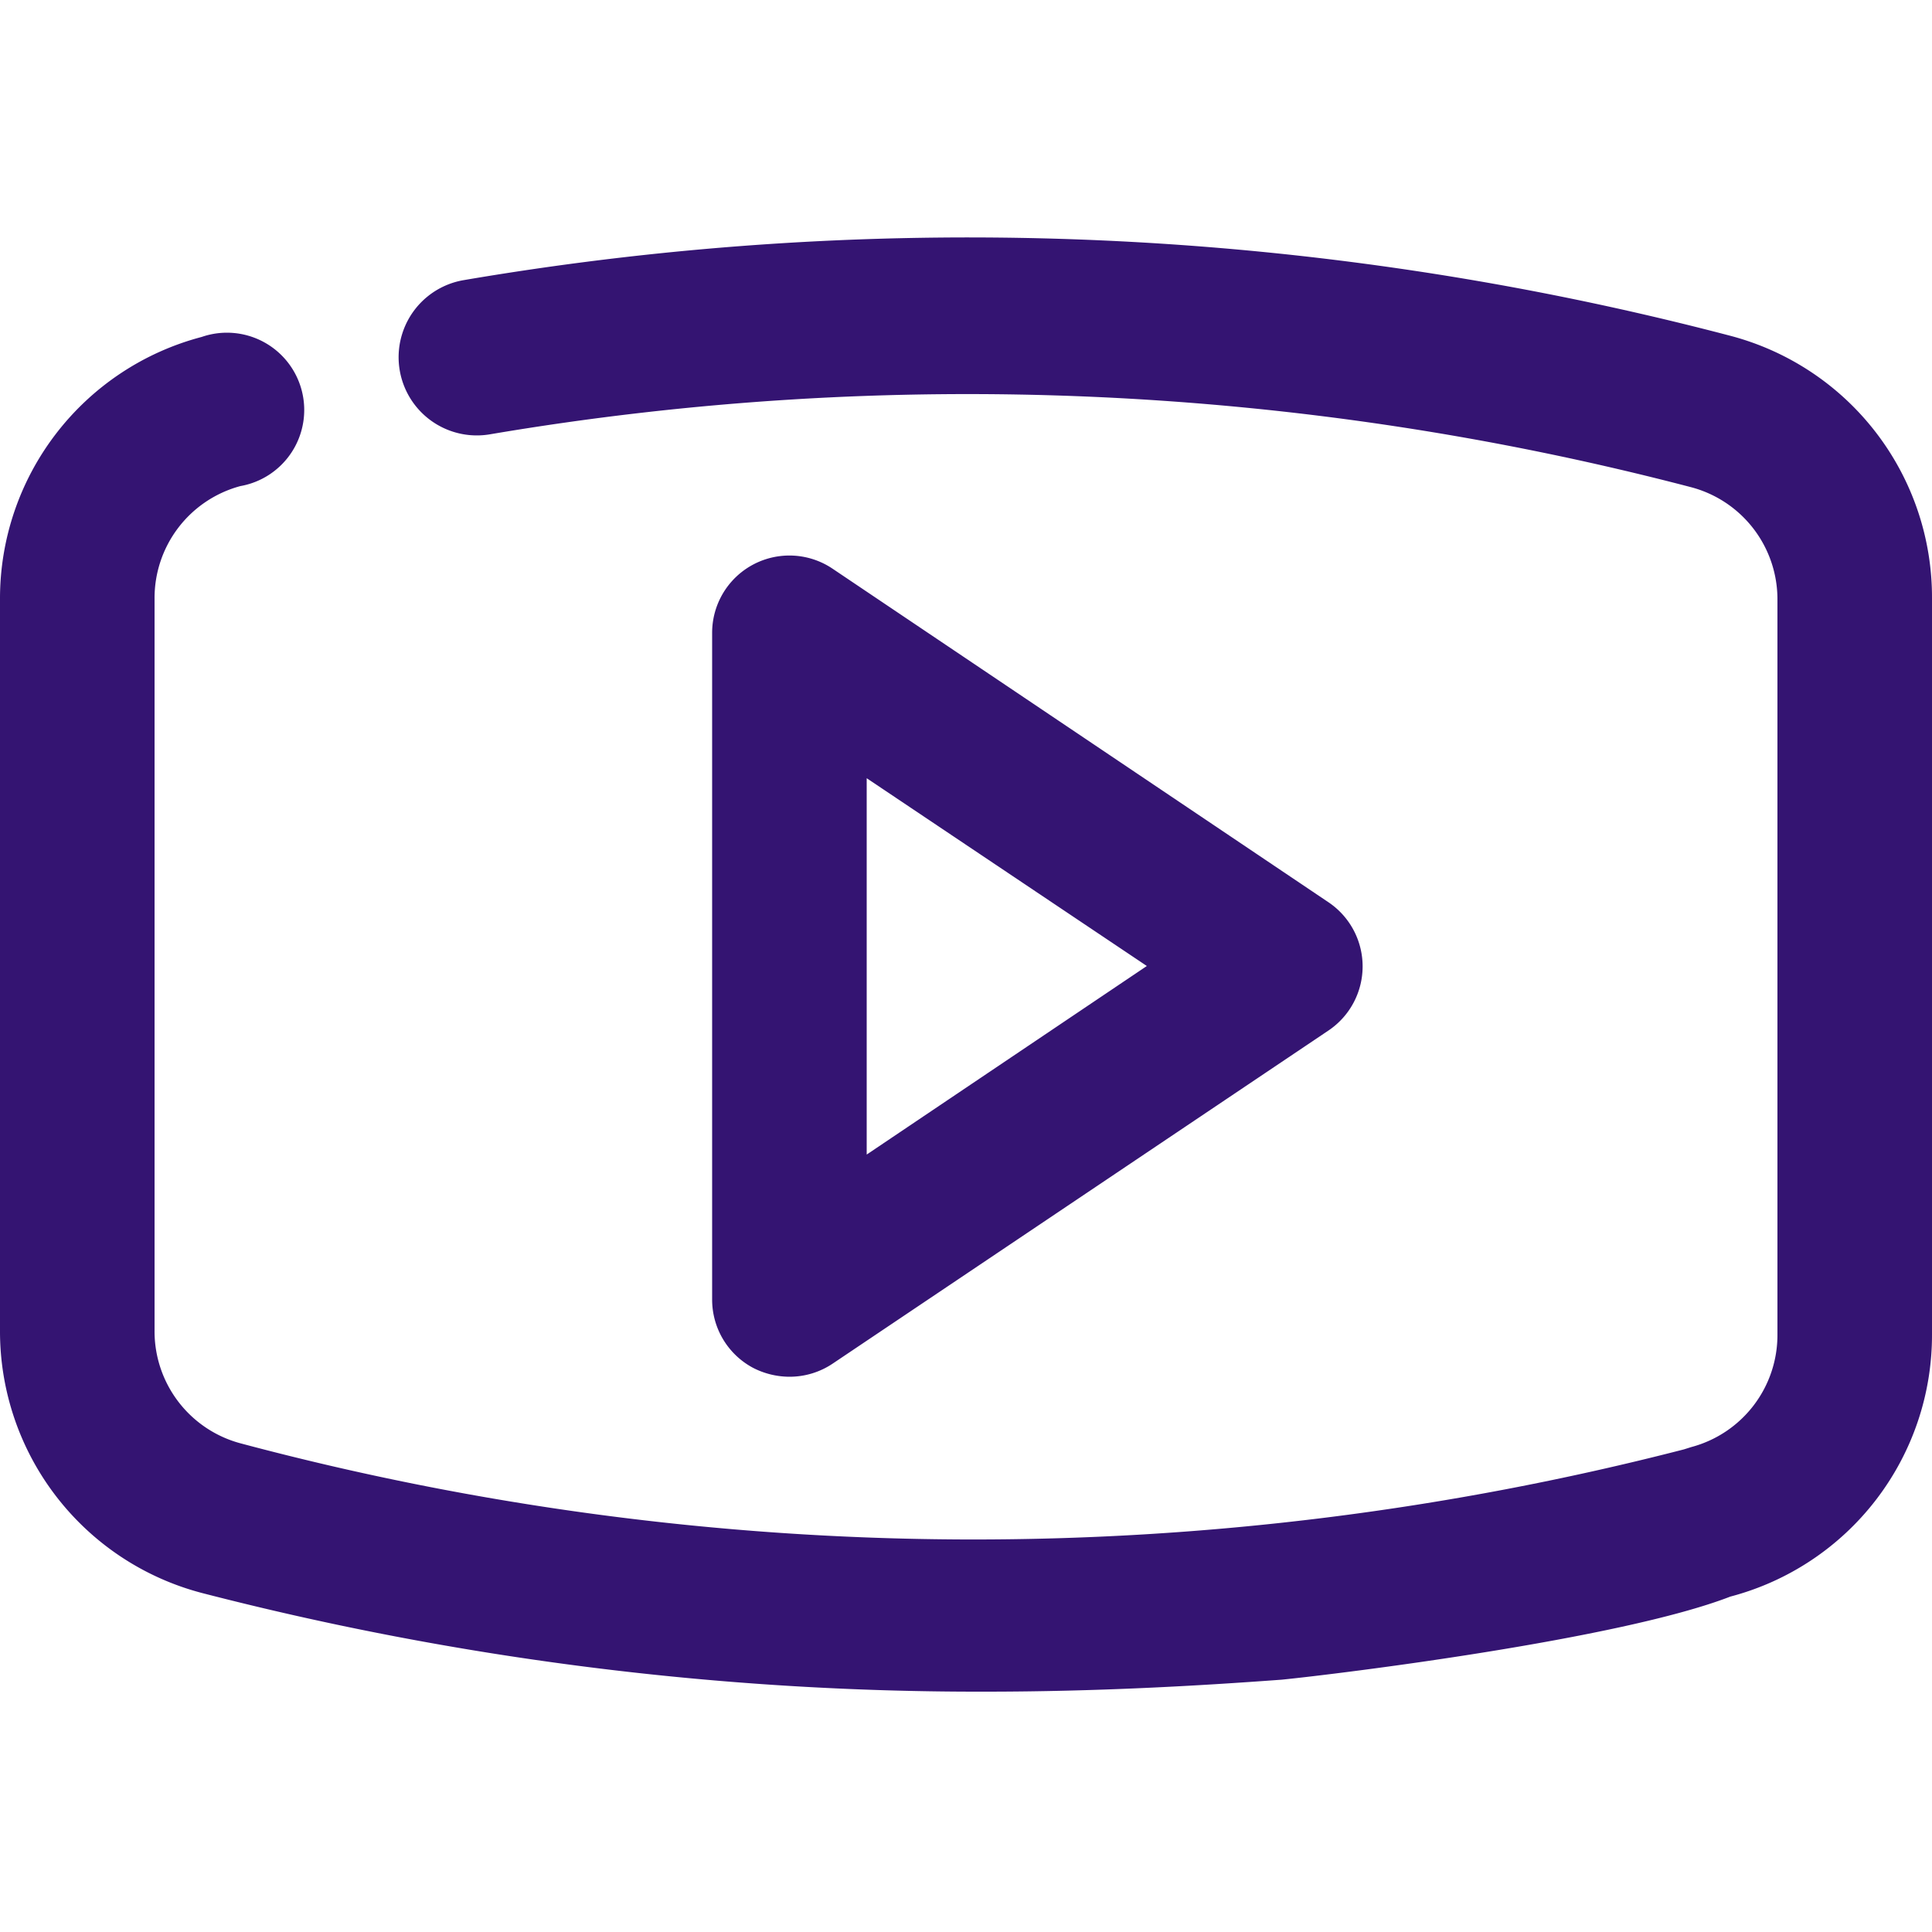 <svg id="Layer_1" data-name="Layer 1" xmlns="http://www.w3.org/2000/svg" viewBox="0 0 50 50"><path d="M25.48,43.78A80.28,80.28,0,0,1,5.24,41.23,7,7,0,0,1,0,34.44V15.5A7,7,0,0,1,5.22,8.72a2,2,0,1,1,1,3.86A3,3,0,0,0,4,15.5V34.44a3,3,0,0,0,2.25,2.92,73.6,73.6,0,0,0,37.33.15l.19-.06A3,3,0,0,0,46,34.53v-19a3,3,0,0,0-2.23-2.92,73.93,73.93,0,0,0-31.09-1.37A2,2,0,0,1,12,7.25,77.69,77.69,0,0,1,44.78,8.69,7,7,0,0,1,50,15.48V34.53a7,7,0,0,1-5.22,6.79v0c-2.87,1.11-10.12,2-11.61,2.15C31,43.63,28.39,43.78,25.48,43.78Z" fill="#341472"/><path d="M20.43,35.63a2.07,2.07,0,0,1-.94-.23,2,2,0,0,1-1.06-1.77V16.38a2,2,0,0,1,3.12-1.66l12.83,8.63a2,2,0,0,1,0,3.32L21.55,35.29A2,2,0,0,1,20.43,35.63Zm2-15.49v9.74L29.68,25Z" fill="#341472"/></svg>